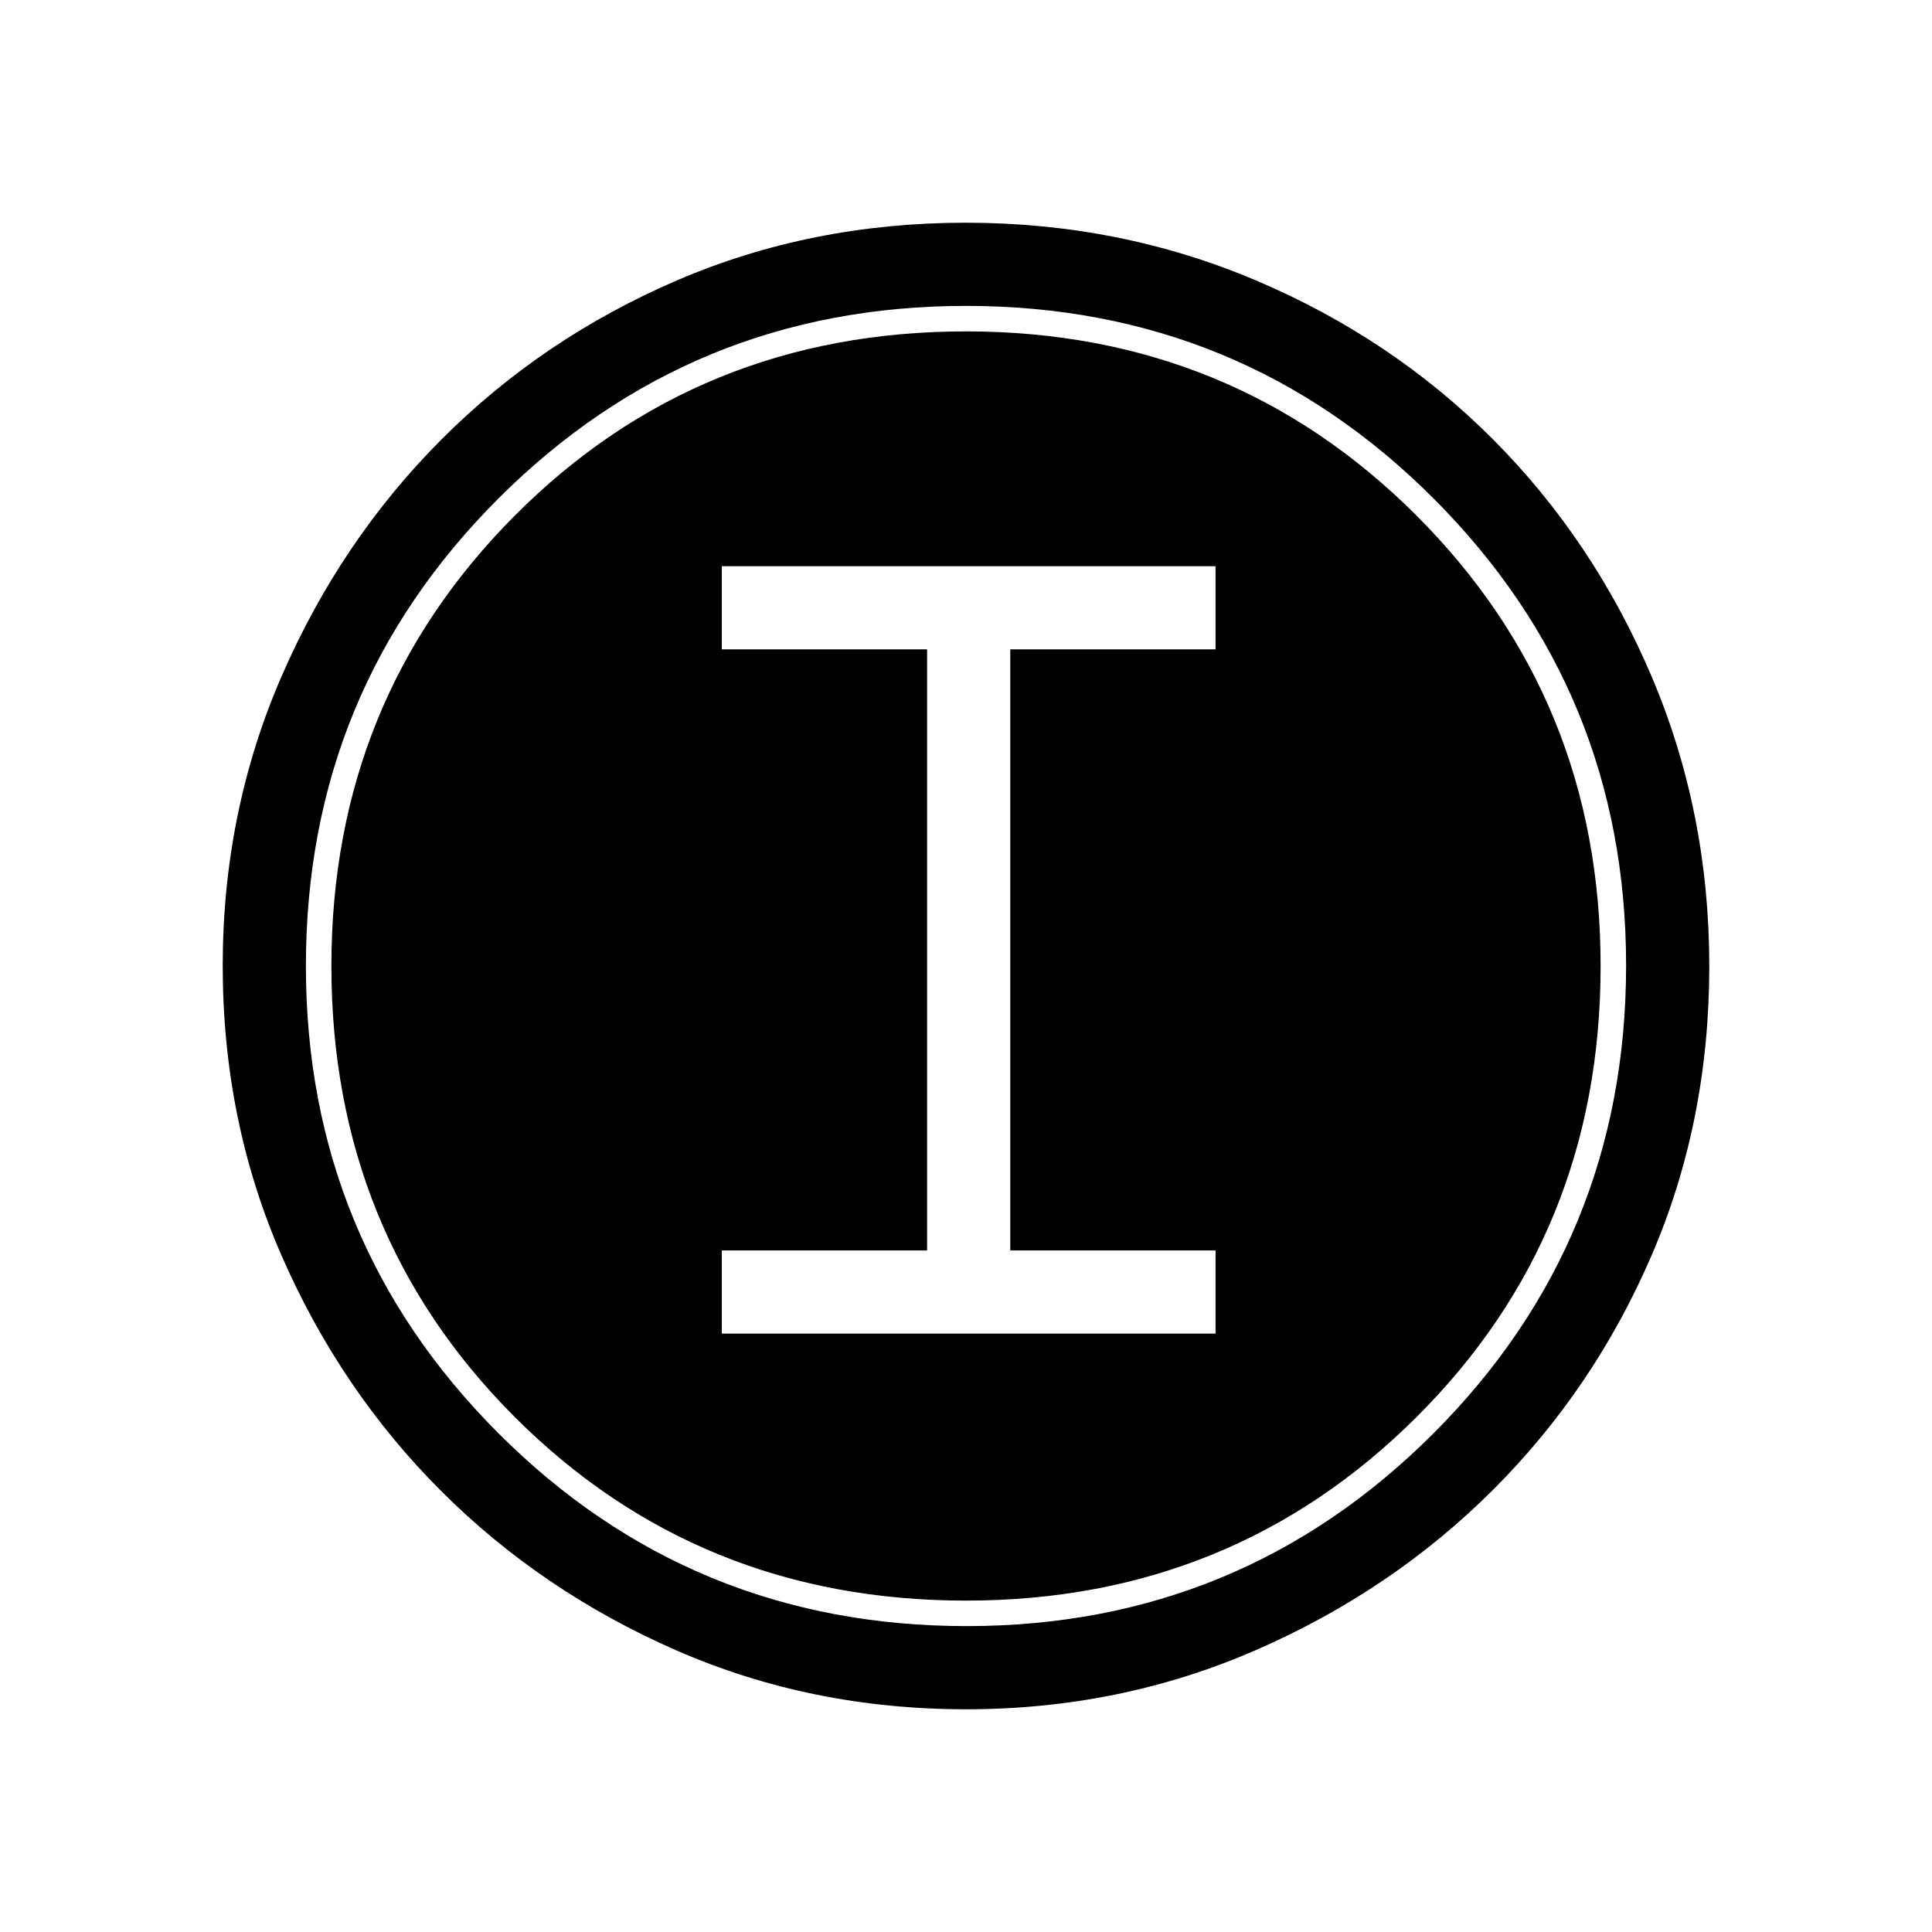 <svg xmlns="http://www.w3.org/2000/svg" height="40" viewBox="0 -960 960 960" width="40"><path d="M480.046-110.667q-76.998 0-143.907-29.245-66.909-29.244-116.911-79.187-50.003-49.944-79.282-116.909-29.279-66.966-29.279-144.151 0-76.533 29.304-143.925 29.303-67.393 79.471-117.632 50.168-50.239 116.859-78.928t143.563-28.689q76.568 0 144.161 28.654 67.593 28.655 117.691 78.848 50.099 50.194 78.858 117.727 28.759 67.534 28.759 144.142 0 77.274-28.654 143.735-28.655 66.462-78.835 116.55-50.18 50.088-117.696 79.549-67.515 29.461-144.102 29.461Zm.287-41.333q136.18 0 231.923-95.744Q808-343.487 808-480.333q0-136.18-95.619-231.923Q616.763-808 480-808q-136.513 0-232.256 95.619Q152-616.763 152-480q0 136.513 95.744 232.256Q343.487-152 480.333-152ZM480-164.667q-133 0-224.166-91.167Q164.667-347 164.667-480q0-132.333 91.167-223.833Q347-795.333 480-795.333q132.333 0 223.833 91.5T795.333-480q0 133-91.5 224.166-91.5 91.167-223.833 91.167ZM358.667-297.333H604v-41.333H502v-298.668h102v-41.333H358.667v41.333h102v298.668h-102v41.333Z"/></svg>